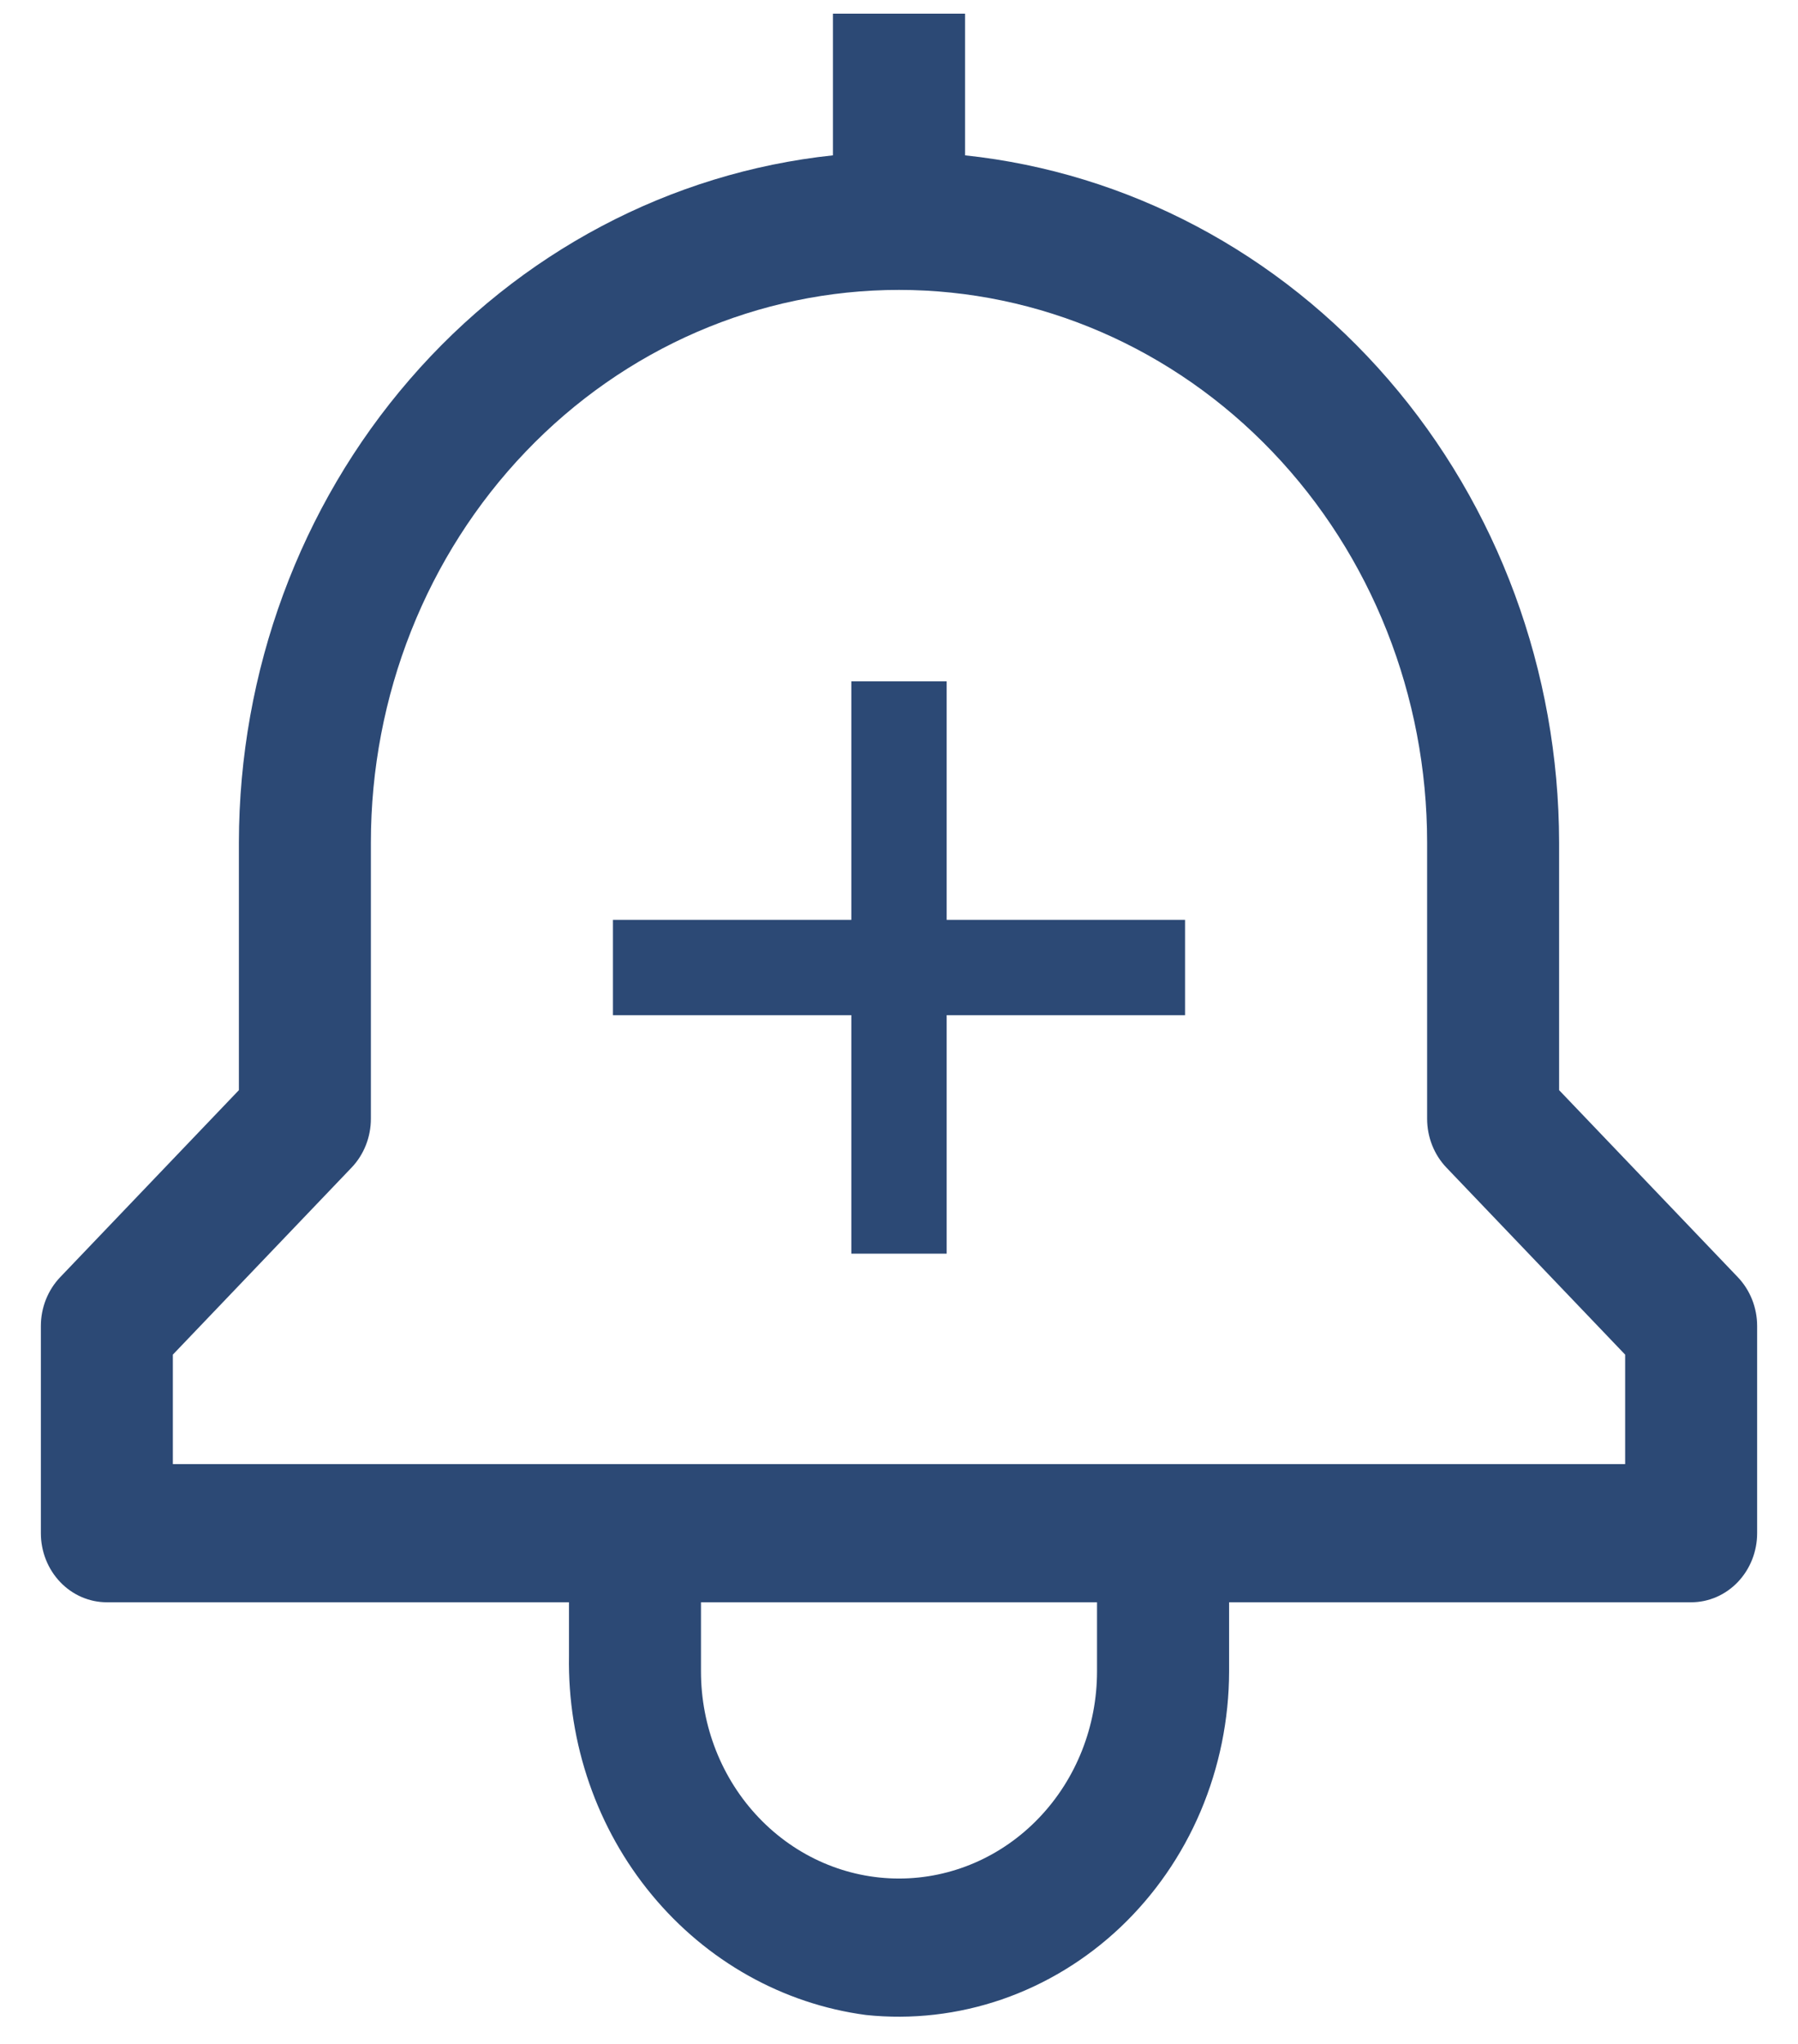 <svg width="22" height="25" viewBox="0 0 22 25" fill="none" xmlns="http://www.w3.org/2000/svg">
<path d="M21.263 15.621L19.077 13.334V10.305C19.074 8.211 18.33 6.193 16.987 4.641C15.644 3.088 13.799 2.111 11.808 1.9V0.167H10.192V1.9C8.201 2.111 6.356 3.088 5.013 4.641C3.67 6.193 2.926 8.211 2.923 10.305V13.334L0.737 15.621C0.585 15.78 0.5 15.995 0.5 16.219V18.753C0.5 18.977 0.585 19.192 0.737 19.351C0.888 19.509 1.093 19.598 1.308 19.598H6.962V20.254C6.944 21.326 7.305 22.367 7.976 23.177C8.647 23.988 9.58 24.511 10.596 24.646C11.158 24.705 11.725 24.639 12.26 24.455C12.796 24.27 13.289 23.97 13.708 23.574C14.126 23.178 14.461 22.695 14.69 22.156C14.919 21.616 15.038 21.033 15.039 20.443V19.598H20.692C20.907 19.598 21.112 19.509 21.263 19.351C21.415 19.192 21.5 18.977 21.5 18.753V16.219C21.5 15.995 21.415 15.78 21.263 15.621ZM13.423 20.443C13.423 21.115 13.168 21.76 12.713 22.235C12.259 22.71 11.643 22.977 11 22.977C10.357 22.977 9.741 22.71 9.287 22.235C8.832 21.76 8.577 21.115 8.577 20.443V19.598H13.423V20.443ZM19.885 17.908H2.115V16.569L4.302 14.281C4.453 14.123 4.538 13.908 4.538 13.684V10.305C4.538 8.512 5.219 6.793 6.431 5.526C7.643 4.258 9.286 3.546 11 3.546C12.714 3.546 14.357 4.258 15.569 5.526C16.781 6.793 17.462 8.512 17.462 10.305V13.684C17.462 13.908 17.547 14.123 17.698 14.281L19.885 16.569V17.908Z" fill="#2C4975"/>
<path fill-rule="evenodd" clip-rule="evenodd" d="M10.417 11.251V8.334H11.583V11.251H14.5V12.417H11.583V15.334H10.417V12.417H7.5V11.251H10.417Z" fill="#2C4975"/>
</svg>
